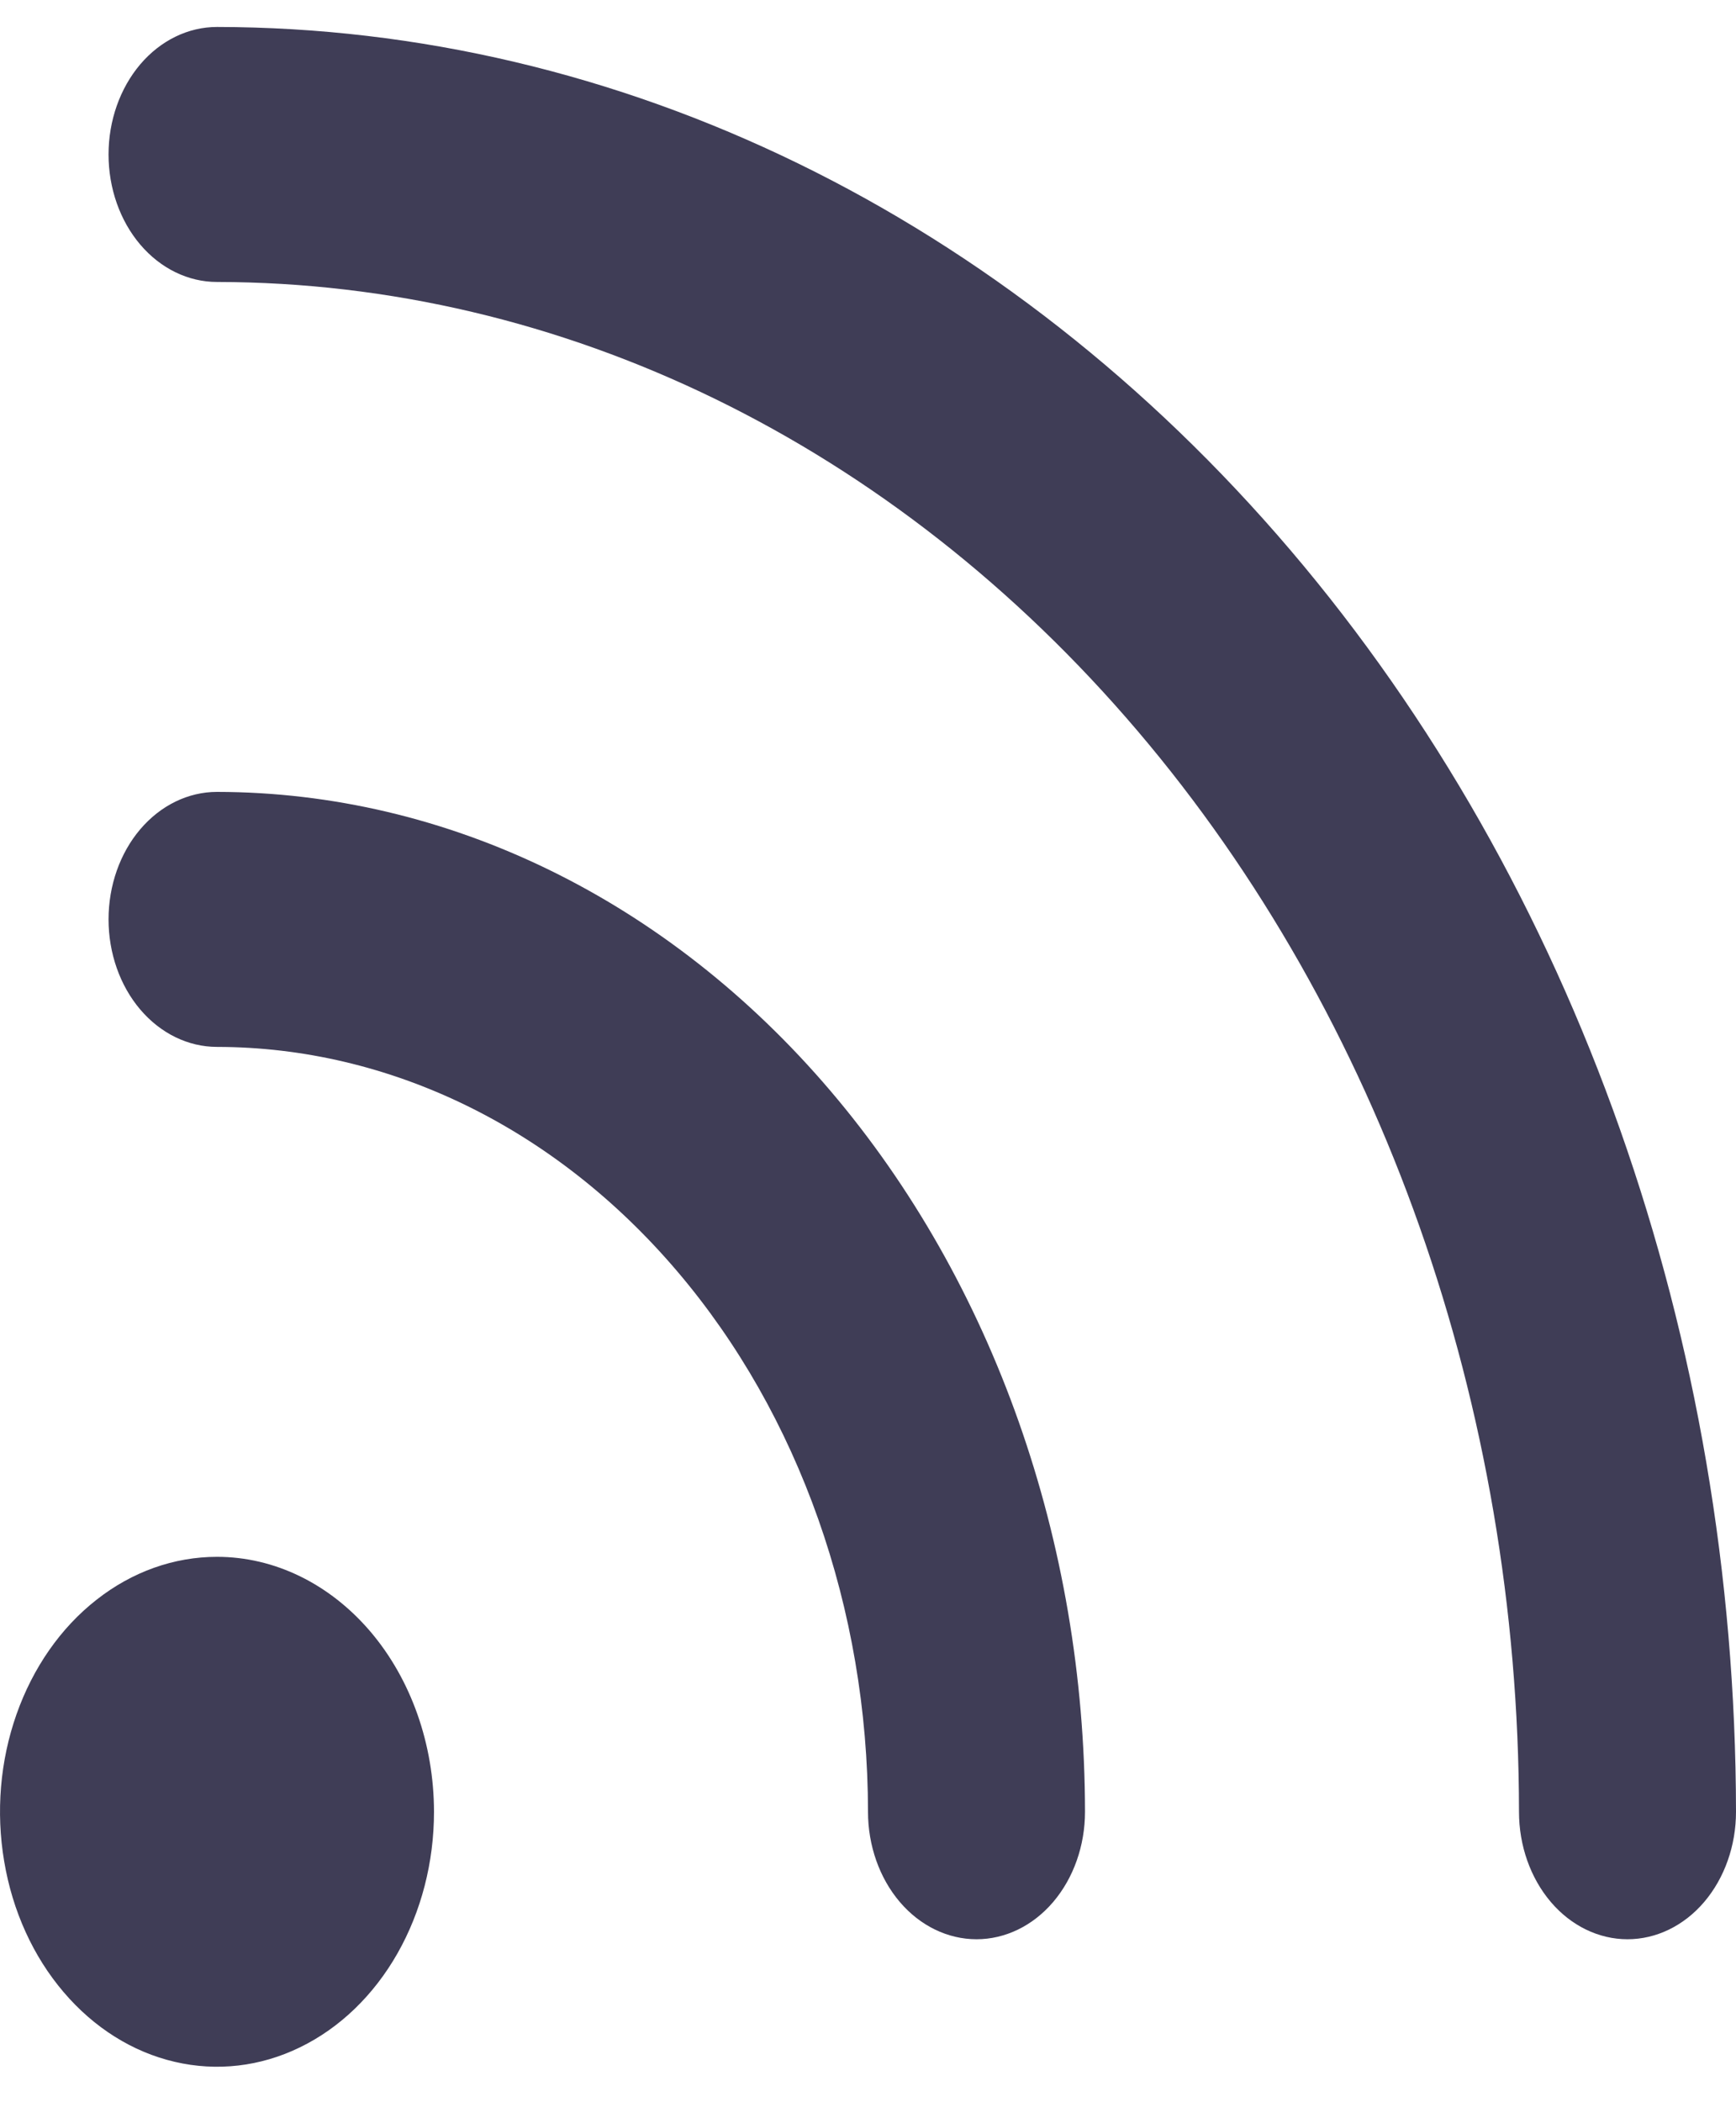 <svg width="19" height="23" viewBox="0 0 19 23" fill="none" xmlns="http://www.w3.org/2000/svg">
<path d="M2.375 17.033C1.905 17.033 1.446 17.196 1.056 17.503C0.665 17.809 0.361 18.245 0.181 18.755C0.001 19.265 -0.046 19.825 0.046 20.366C0.137 20.908 0.363 21.405 0.696 21.795C1.028 22.185 1.451 22.451 1.912 22.558C2.372 22.666 2.85 22.611 3.284 22.399C3.718 22.188 4.089 21.831 4.35 21.372C4.611 20.913 4.75 20.374 4.75 19.822C4.749 19.083 4.499 18.374 4.054 17.851C3.608 17.328 3.005 17.033 2.375 17.033Z" fill="#3F3D56"/>
<path d="M2.375 8.664C2.06 8.664 1.758 8.811 1.535 9.073C1.313 9.334 1.188 9.689 1.188 10.059C1.188 10.429 1.313 10.784 1.535 11.045C1.758 11.307 2.06 11.454 2.375 11.454C4.264 11.456 6.075 12.339 7.411 13.908C8.747 15.476 9.498 17.604 9.5 19.822C9.5 20.192 9.625 20.547 9.848 20.809C10.07 21.07 10.373 21.217 10.688 21.217C11.002 21.217 11.305 21.07 11.527 20.809C11.75 20.547 11.875 20.192 11.875 19.822C11.872 16.864 10.871 14.028 9.09 11.936C7.309 9.844 4.894 8.667 2.375 8.664Z" fill="#3F3D56"/>
<path d="M2.375 0.295C2.06 0.295 1.758 0.442 1.535 0.704C1.313 0.966 1.188 1.32 1.188 1.69C1.188 2.06 1.313 2.415 1.535 2.676C1.758 2.938 2.06 3.085 2.375 3.085C6.153 3.09 9.775 4.855 12.447 7.993C15.118 11.13 16.621 15.385 16.625 19.823C16.625 20.192 16.75 20.547 16.973 20.809C17.195 21.07 17.498 21.217 17.812 21.217C18.127 21.217 18.43 21.07 18.652 20.809C18.875 20.547 19 20.192 19 19.823C18.995 14.646 17.242 9.682 14.125 6.021C11.008 2.361 6.783 0.301 2.375 0.295V0.295Z" fill="#3F3D56"/>
</svg>
